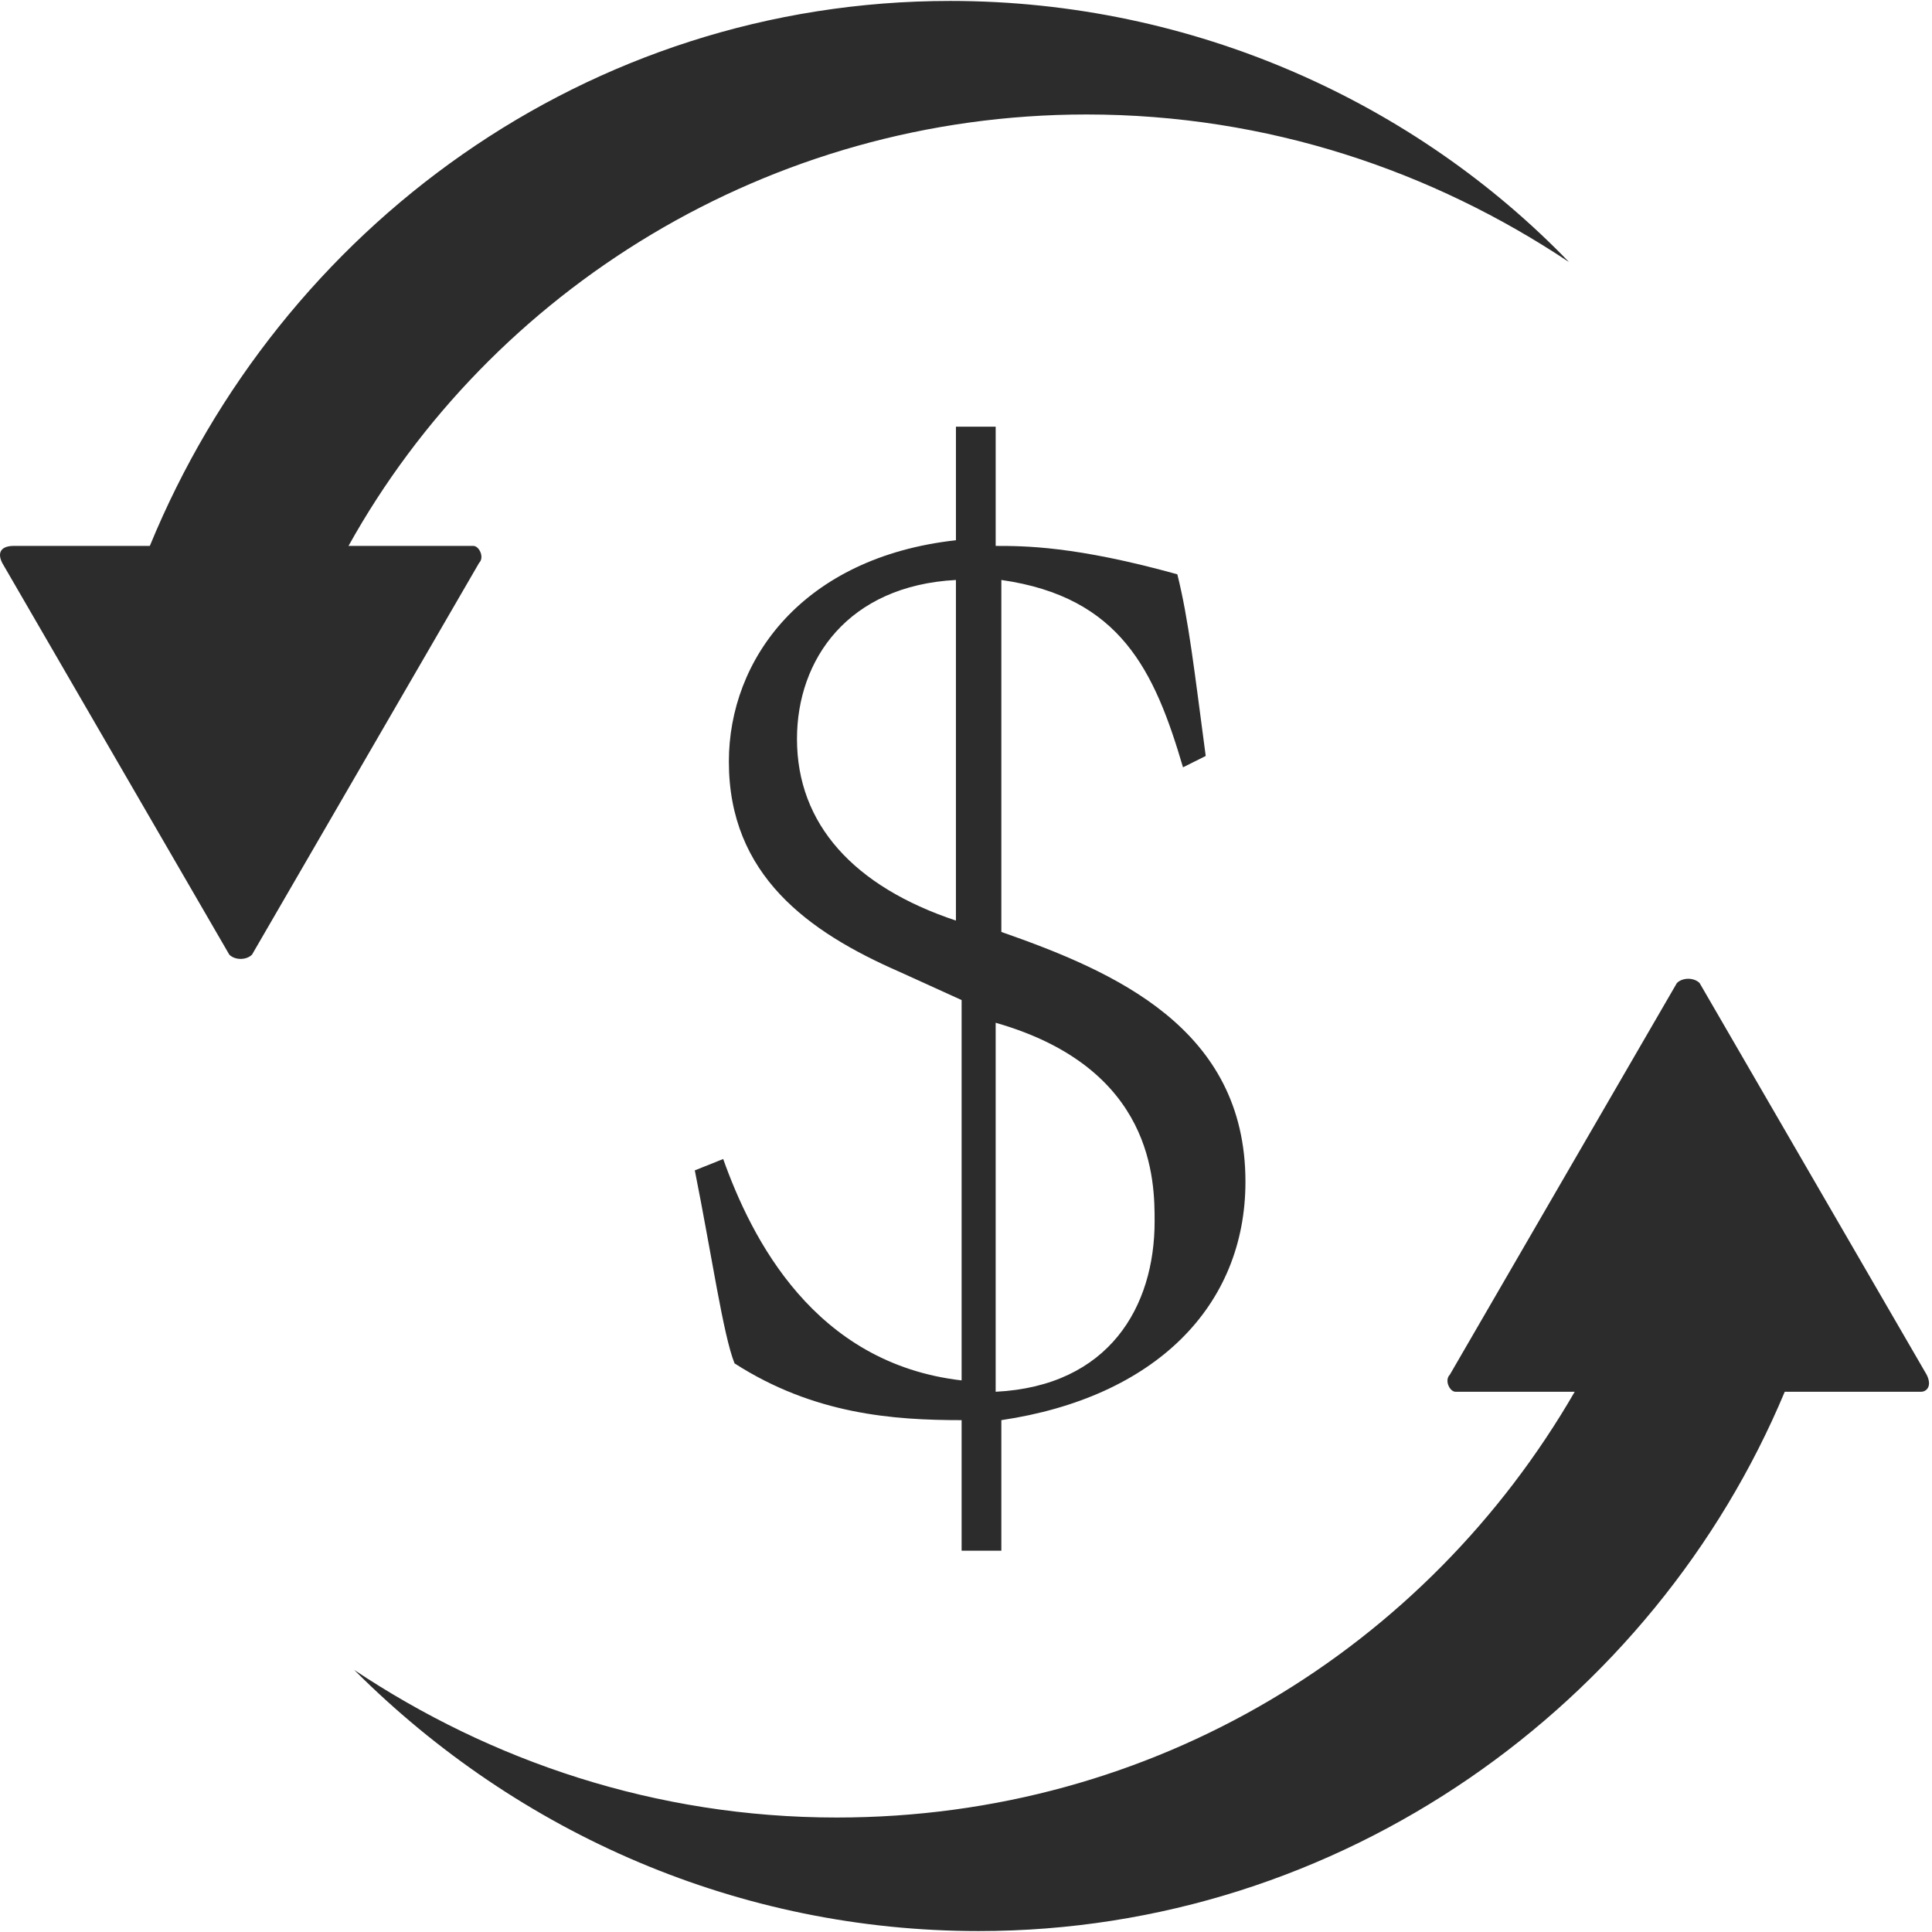 <?xml version="1.0" standalone="no"?><!DOCTYPE svg PUBLIC "-//W3C//DTD SVG 1.1//EN" "http://www.w3.org/Graphics/SVG/1.1/DTD/svg11.dtd"><svg t="1597590551484" class="icon" viewBox="0 0 1025 1024" version="1.1" xmlns="http://www.w3.org/2000/svg" p-id="7233" xmlns:xlink="http://www.w3.org/1999/xlink" width="14" height="14"><defs><style type="text/css"></style></defs><path d="M504.146 0C311.393 0 148.758 120.471 79.487 289.129H7.205c-6.024 0-9.035 3.012-6.024 9.035l120.471 207.812c3.012 3.012 9.035 3.012 12.047 0l120.471-207.812c3.012-3.012 0-9.035-3.012-9.035H184.899C260.193 153.6 407.77 60.235 576.429 60.235c96.376 0 183.718 30.118 256 78.306C751.111 54.212 633.652 0 504.146 0zM519.205 1024c192.753 0 358.4-120.471 427.671-286.118h72.282c3.012 0 6.024-3.012 3.012-9.035l-120.471-207.812c-3.012-3.012-9.035-3.012-12.047 0l-120.471 207.812c-3.012 3.012 0 9.035 3.012 9.035h63.247c-78.306 135.529-222.871 225.882-391.529 225.882-96.376 0-183.718-30.118-256-78.306 87.341 87.341 204.8 138.541 331.294 138.541z" fill="#2c2c2c" p-id="7234"></path><path d="M627.629 406.588c-15.059-51.2-33.129-90.353-96.376-99.388v186.729c60.235 21.082 129.506 51.2 129.506 132.518 0 66.259-48.188 114.447-129.506 126.494v69.271h-21.082V752.941c-36.141 0-78.306-3.012-120.471-30.118-6.024-15.059-12.047-57.224-21.082-102.4l15.059-6.024c15.059 42.165 48.188 108.424 126.494 117.459v-201.788l-33.129-15.059c-48.188-21.082-90.353-51.2-90.353-111.435 0-54.212 39.153-108.424 120.471-117.459v-60.235h21.082v63.247c15.059 0 42.165 0 96.376 15.059 6.024 24.094 9.035 51.2 15.059 96.376l-12.047 6.024z m-120.471-99.388c-57.224 3.012-84.329 42.165-84.329 84.329 0 45.176 30.118 78.306 84.329 96.376v-180.706z m21.082 430.682c60.235-3.012 84.329-45.176 84.329-90.353 0-21.082 0-81.318-84.329-105.412v195.765z" fill="#2c2c2c" p-id="7235"></path></svg>
